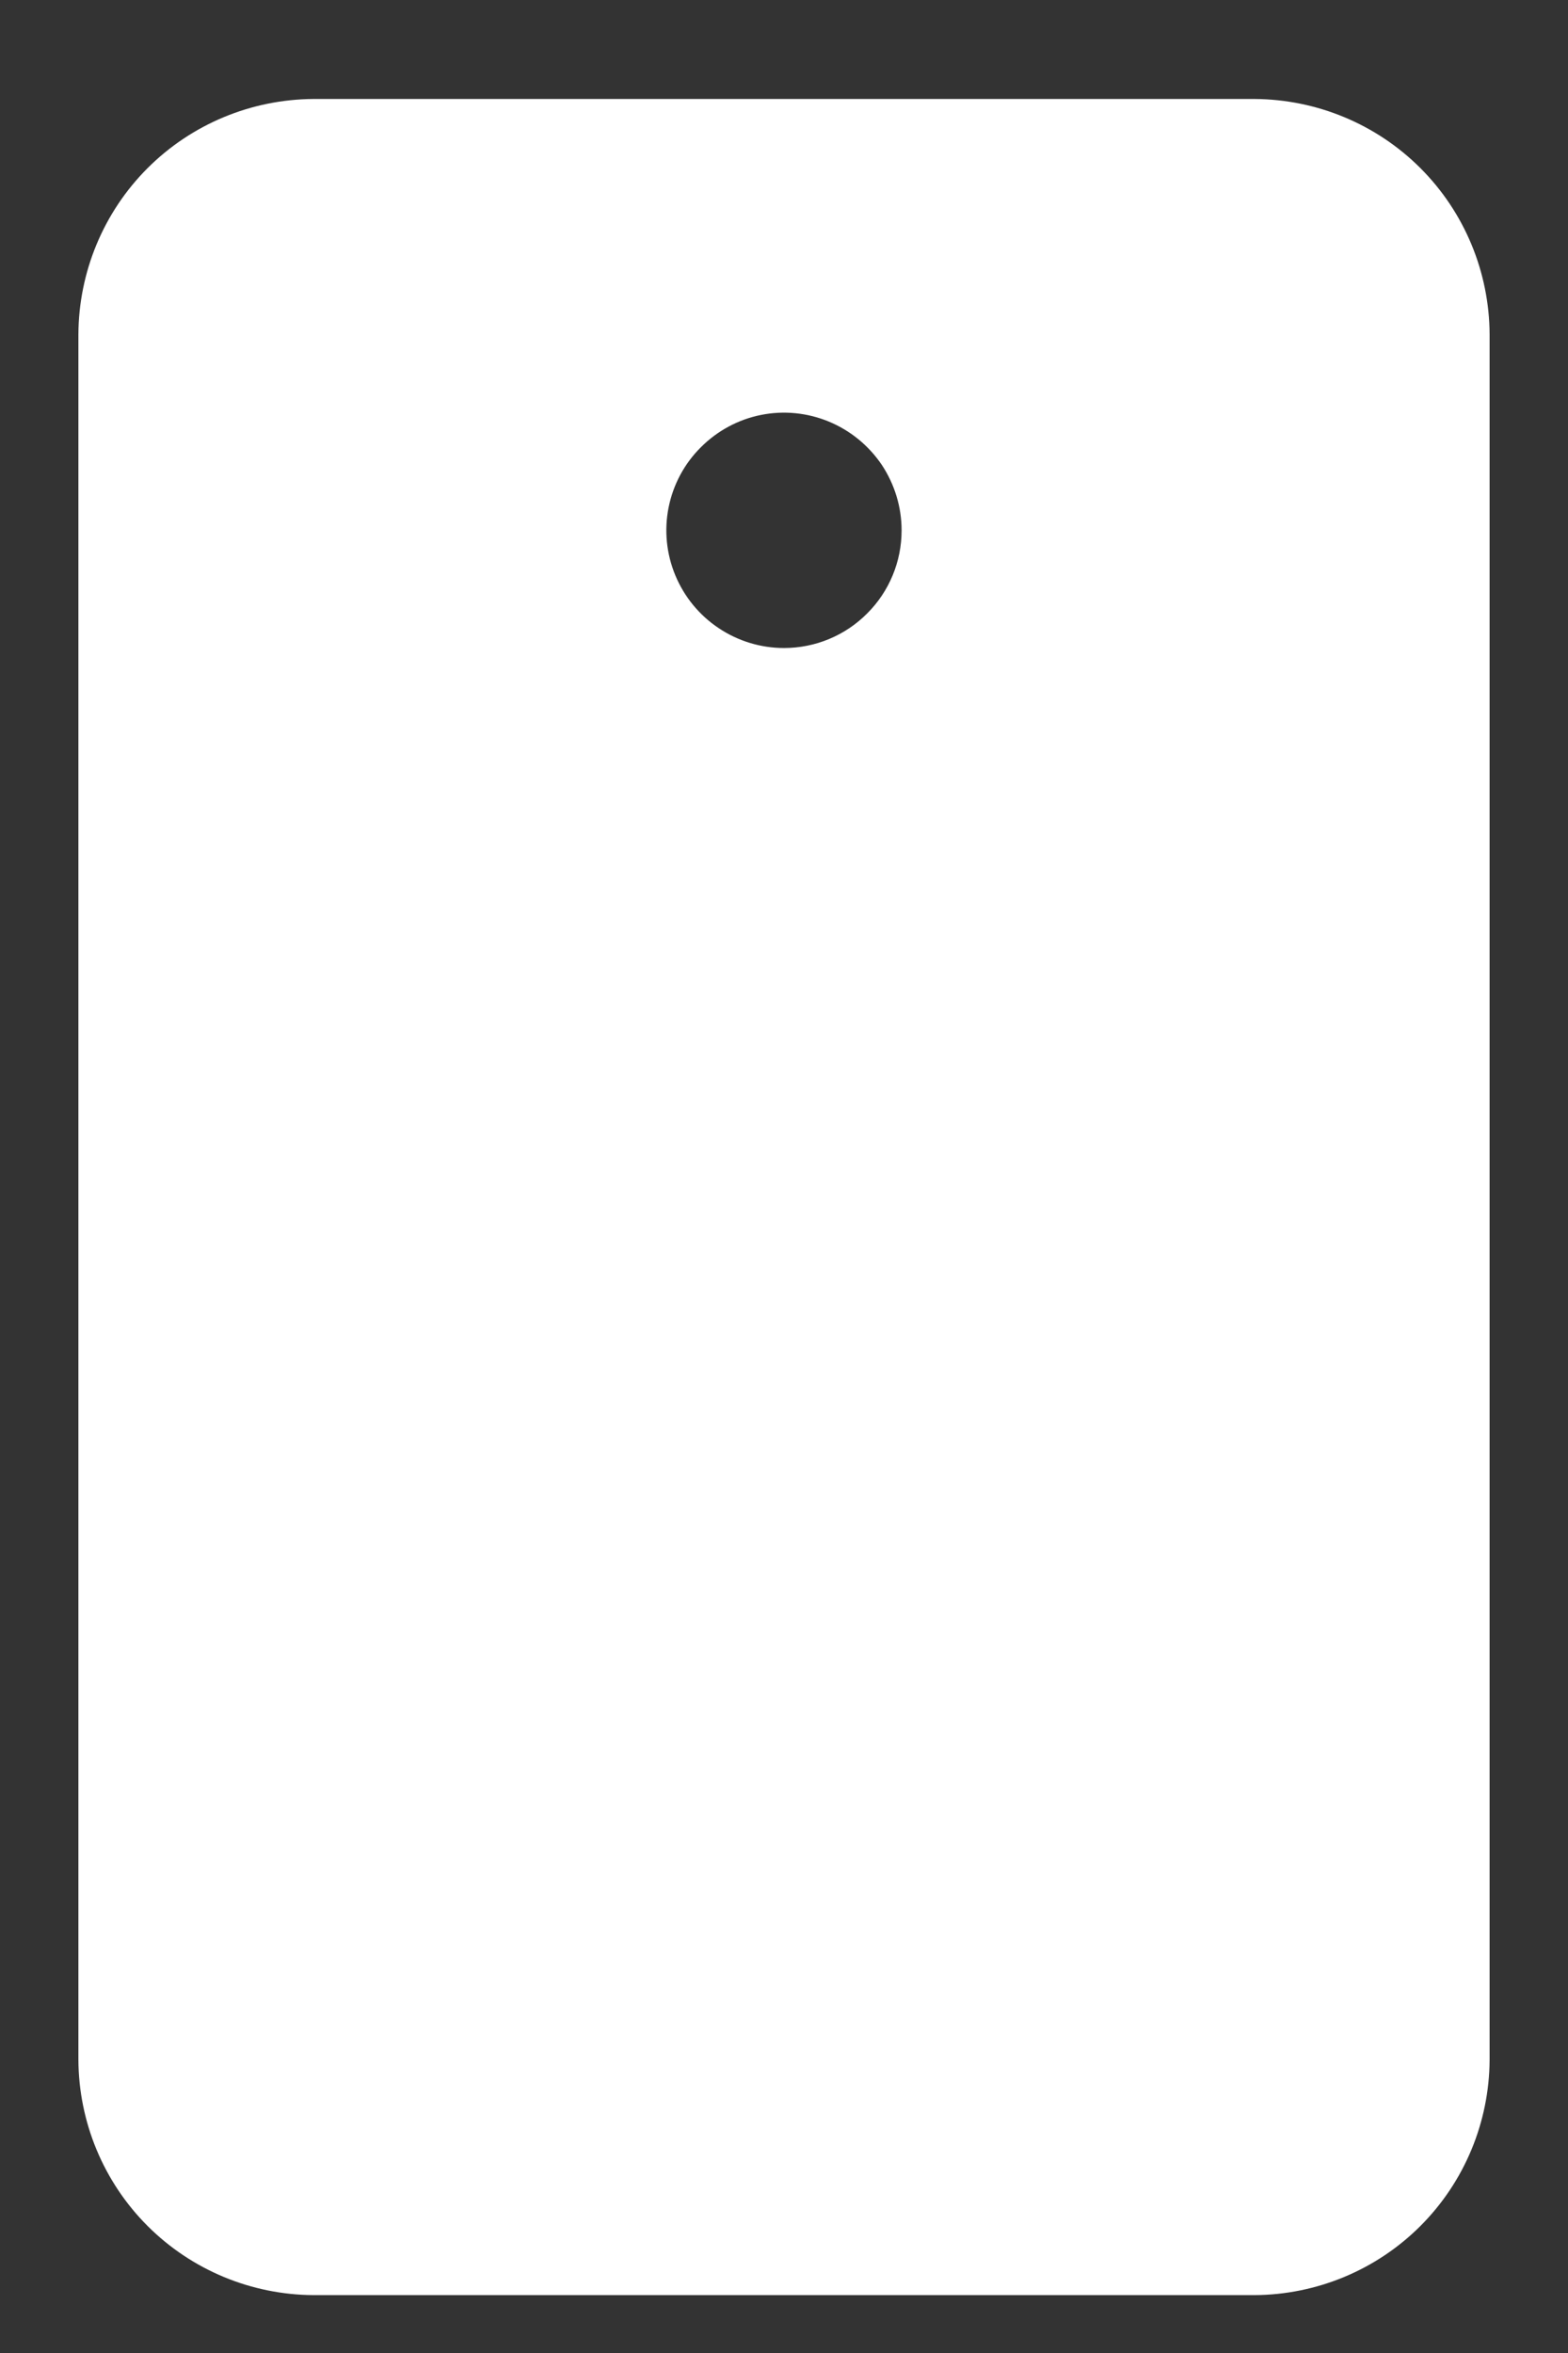 <svg width="10" height="15" viewBox="0 0 10 15" fill="none" xmlns="http://www.w3.org/2000/svg">
  <rect x="0" y="0" width="10" height="15" fill="#333333" stroke="none"/>
  <path d="M8 0.631H2C1.603 0.633 1.222 0.791 0.941 1.072C0.66 1.353 0.502 1.734 0.5 2.131V13.131C0.502 13.528 0.66 13.909 0.941 14.19C1.222 14.471 1.603 14.629 2 14.631H8C8.397 14.629 8.778 14.471 9.059 14.19C9.34 13.909 9.498 13.528 9.5 13.131V2.131C9.498 1.734 9.34 1.353 9.059 1.072C8.778 0.791 8.397 0.633 8 0.631ZM5 4.131C4.852 4.131 4.707 4.087 4.583 4.004C4.46 3.922 4.364 3.805 4.307 3.668C4.25 3.531 4.235 3.38 4.264 3.235C4.293 3.089 4.365 2.955 4.47 2.851C4.575 2.746 4.708 2.674 4.854 2.645C4.999 2.616 5.15 2.631 5.287 2.688C5.424 2.745 5.541 2.841 5.624 2.964C5.706 3.088 5.75 3.233 5.75 3.381C5.75 3.58 5.671 3.771 5.53 3.911C5.39 4.052 5.199 4.131 5 4.131Z" fill="white" />
</svg>
